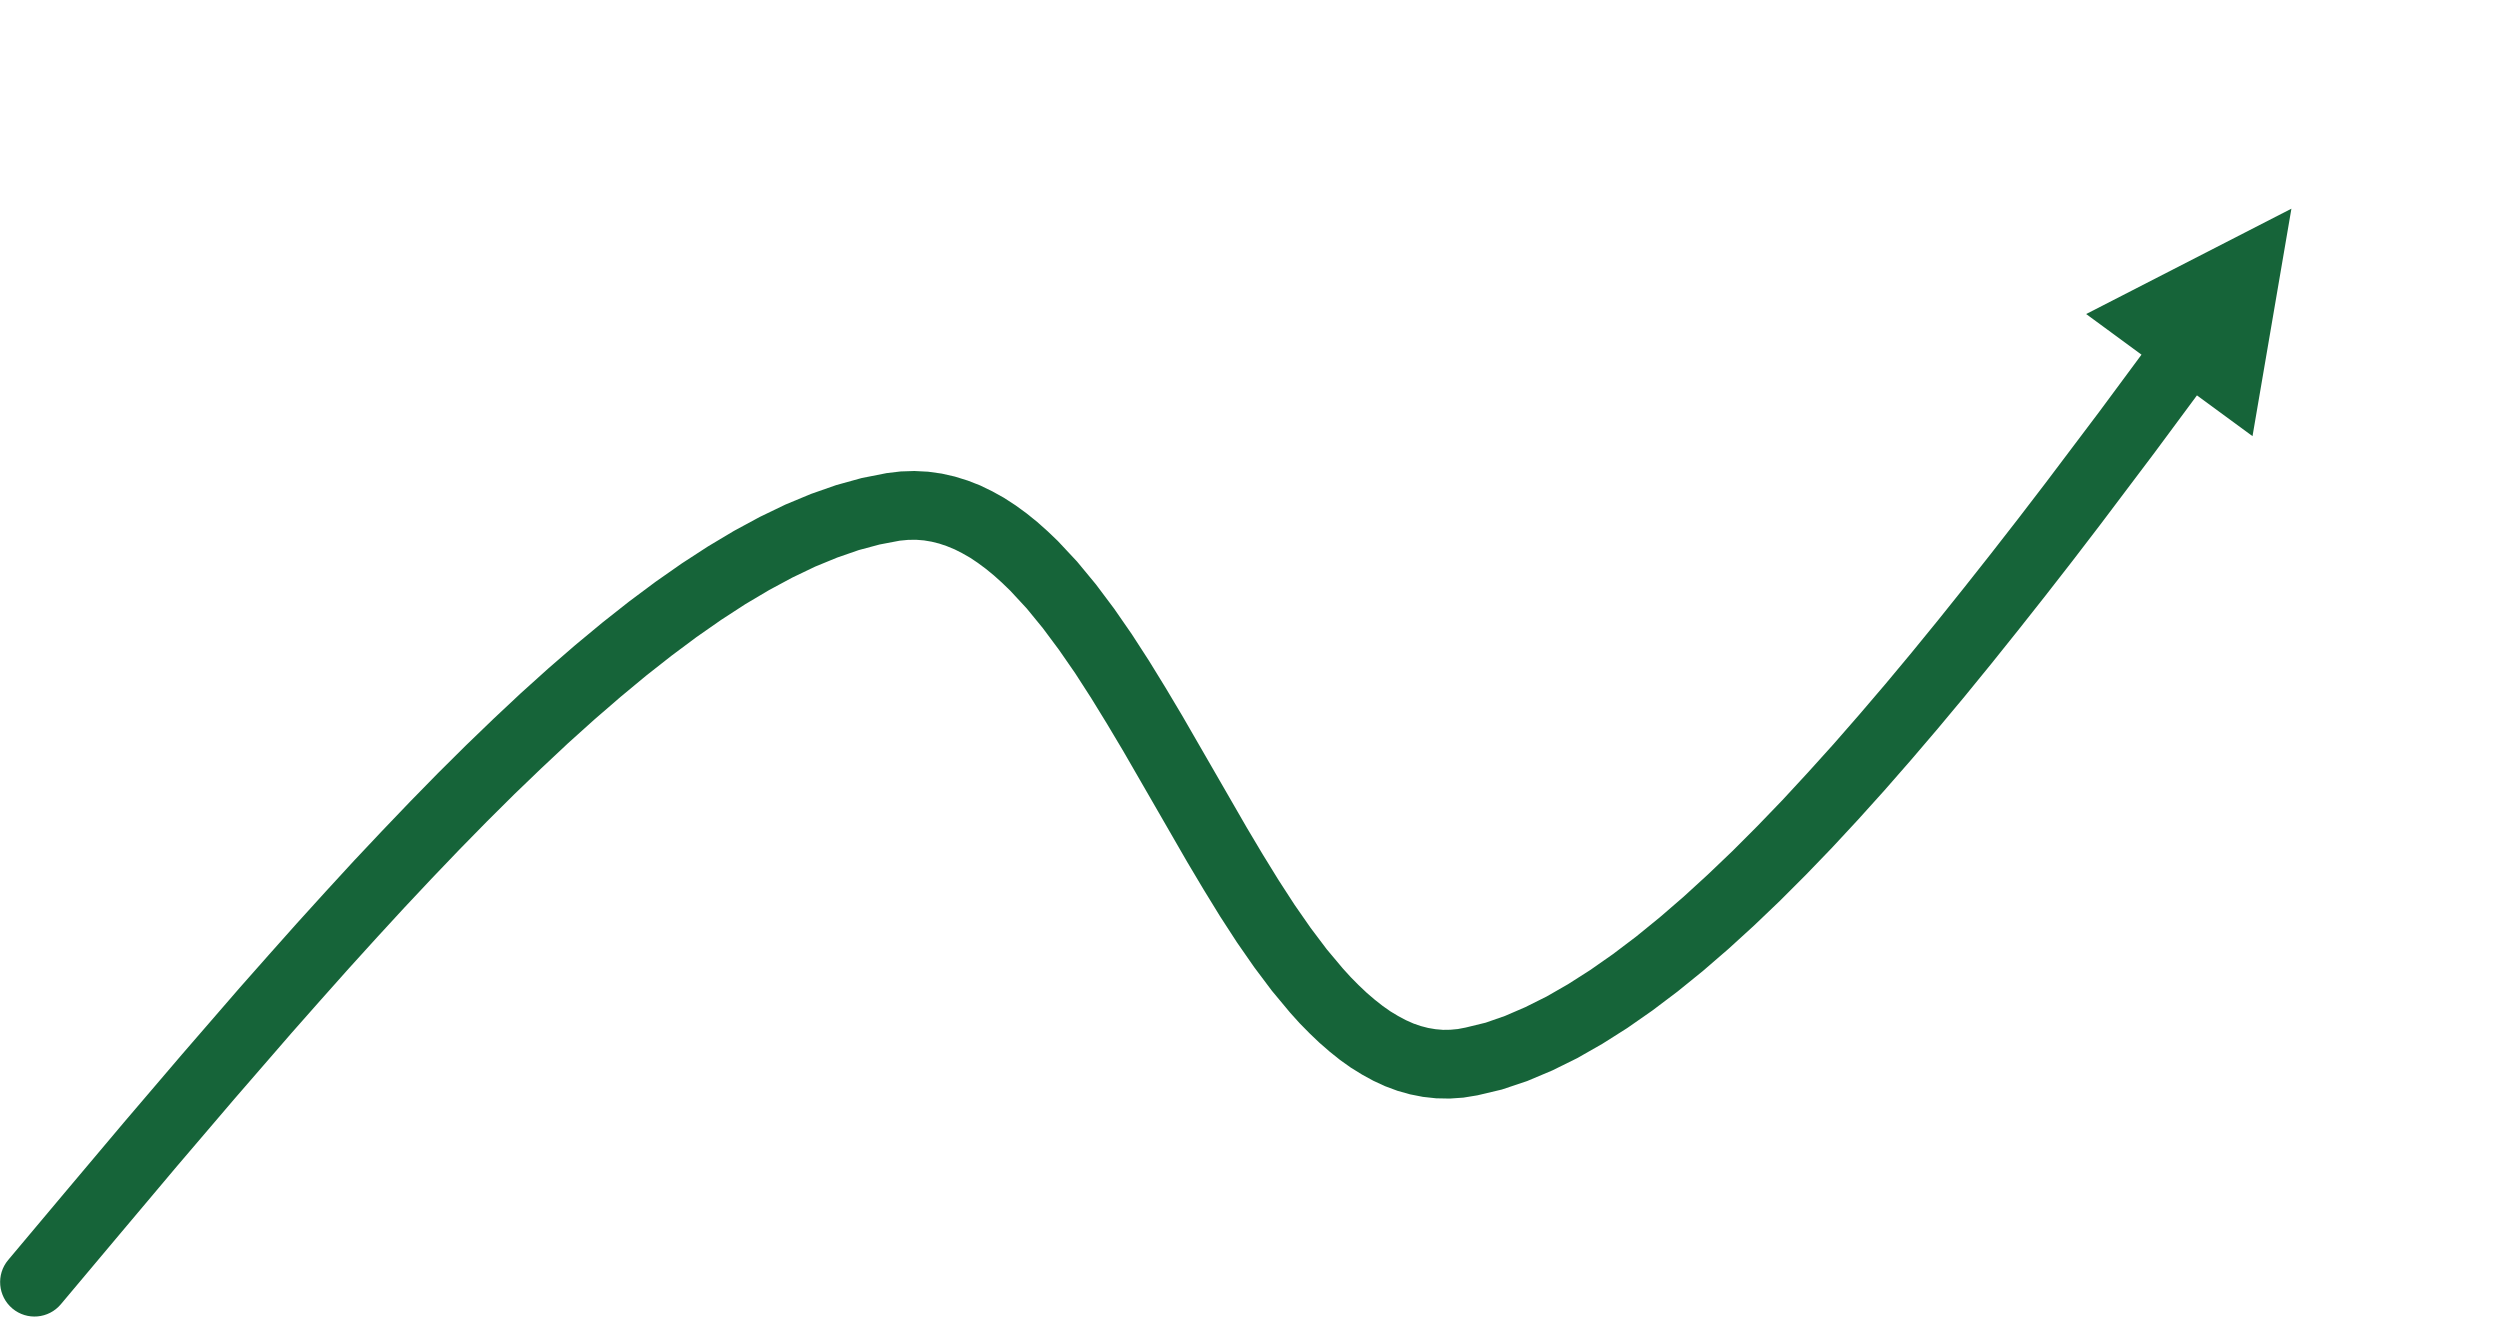<?xml version="1.0" encoding="UTF-8"?>
<svg xmlns="http://www.w3.org/2000/svg" xmlns:xlink="http://www.w3.org/1999/xlink" width="300px" height="158px" viewBox="0 0 300 158" version="1.1">
<g id="surface1">
<path style=" stroke:none;fill-rule:nonzero;fill:rgb(8.627%,39.216%,22.353%);fill-opacity:1;" d="M 0.98 151.199 L 7.949 142.902 L 14.898 134.656 L 21.848 126.516 L 28.754 118.543 L 32.215 114.629 L 35.633 110.789 L 39.059 107.012 L 42.453 103.316 L 45.852 99.707 L 49.219 96.188 L 52.57 92.766 L 55.91 89.449 L 59.23 86.25 L 62.512 83.172 L 65.805 80.207 L 69.047 77.398 L 72.277 74.719 L 75.484 72.188 L 78.656 69.824 L 81.82 67.609 L 84.953 65.574 L 88.07 63.711 L 91.176 62.031 L 94.246 60.551 L 97.316 59.273 L 100.336 58.215 L 103.379 57.371 L 106.402 56.773 L 108.078 56.574 L 109.727 56.52 L 111.379 56.605 L 113.012 56.832 L 114.59 57.191 L 116.137 57.672 L 117.617 58.25 L 119.102 58.973 L 120.477 59.738 L 121.867 60.641 L 123.195 61.609 L 124.473 62.641 L 125.734 63.766 L 126.938 64.918 L 129.25 67.391 L 131.52 70.137 L 133.703 73.051 L 135.812 76.098 L 137.879 79.293 L 139.887 82.559 L 141.875 85.895 L 145.762 92.633 L 149.613 99.312 L 151.52 102.516 L 153.438 105.629 L 155.355 108.586 L 157.281 111.355 L 159.215 113.922 L 161.156 116.234 L 162.102 117.273 L 163.039 118.219 L 164.012 119.141 L 164.969 119.961 L 165.926 120.715 L 166.855 121.367 L 167.77 121.918 L 168.715 122.422 L 169.629 122.828 L 170.504 123.129 L 171.379 123.355 L 172.258 123.504 L 173.156 123.582 L 174.043 123.57 L 174.949 123.484 L 175.883 123.305 L 178.285 122.719 L 180.602 121.91 L 183.035 120.859 L 185.586 119.586 L 188.164 118.105 L 190.836 116.398 L 193.555 114.496 L 196.336 112.391 L 199.156 110.094 L 202.023 107.617 L 204.93 104.957 L 207.891 102.129 L 210.875 99.141 L 213.895 96.008 L 216.93 92.723 L 220.012 89.309 L 223.109 85.762 L 226.242 82.094 L 229.395 78.312 L 232.562 74.43 L 235.746 70.453 L 238.961 66.383 L 242.184 62.242 L 245.418 58.023 L 251.926 49.391 L 259.445 39.227 C 260.801 37.395 263.387 37.012 265.219 38.367 C 267.051 39.723 267.434 42.309 266.078 44.145 L 258.512 54.363 L 251.965 63.047 L 248.695 67.316 L 245.434 71.504 L 242.188 75.613 L 238.957 79.648 L 235.73 83.605 L 232.516 87.457 L 229.32 91.199 L 226.141 94.836 L 222.988 98.336 L 219.832 101.738 L 216.707 104.98 L 213.59 108.098 L 210.496 111.055 L 207.414 113.867 L 204.363 116.504 L 201.309 118.98 L 198.281 121.266 L 195.262 123.371 L 192.262 125.27 L 189.254 126.984 L 186.27 128.457 L 183.258 129.727 L 180.215 130.746 L 177.285 131.441 L 175.605 131.715 L 173.969 131.828 L 172.336 131.797 L 170.754 131.625 L 169.203 131.32 L 167.695 130.895 L 166.203 130.34 L 164.801 129.691 L 163.453 128.953 L 162.09 128.109 L 160.793 127.184 L 159.566 126.203 L 158.336 125.133 L 157.176 124.027 L 155.977 122.809 L 154.824 121.531 L 152.625 118.891 L 150.508 116.07 L 148.43 113.078 L 146.406 109.957 L 144.43 106.738 L 142.465 103.438 L 138.617 96.762 L 134.785 90.121 L 132.855 86.883 L 130.945 83.773 L 129.027 80.797 L 127.086 77.992 L 125.148 75.387 L 123.211 73.02 L 121.223 70.875 L 120.223 69.91 L 119.277 69.059 L 118.305 68.262 L 117.336 67.543 L 116.434 66.938 L 115.441 66.371 L 114.562 65.926 L 113.613 65.535 L 112.707 65.23 L 111.785 65 L 110.875 64.848 L 109.938 64.773 L 108.977 64.785 L 107.977 64.879 L 105.551 65.34 L 103.059 66.008 L 100.469 66.906 L 97.824 67.992 L 95.086 69.305 L 92.297 70.805 L 89.445 72.496 L 86.547 74.379 L 83.586 76.445 L 80.594 78.676 L 77.543 81.074 L 74.449 83.641 L 71.32 86.348 L 68.156 89.195 L 64.953 92.199 L 61.723 95.305 L 58.465 98.543 L 55.176 101.898 L 51.863 105.359 L 48.527 108.91 L 45.172 112.559 L 41.797 116.281 L 38.398 120.098 L 34.992 123.953 L 28.121 131.879 L 21.207 139.977 L 14.27 148.215 L 7.301 156.512 C 5.836 158.258 3.23 158.484 1.488 157.02 C -0.258 155.551 -0.484 152.945 0.98 151.199 Z M 250.34 37.684 L 274.969 25.043 L 270.301 52.34 Z M 250.34 37.684 "/>
</g>
</svg>
